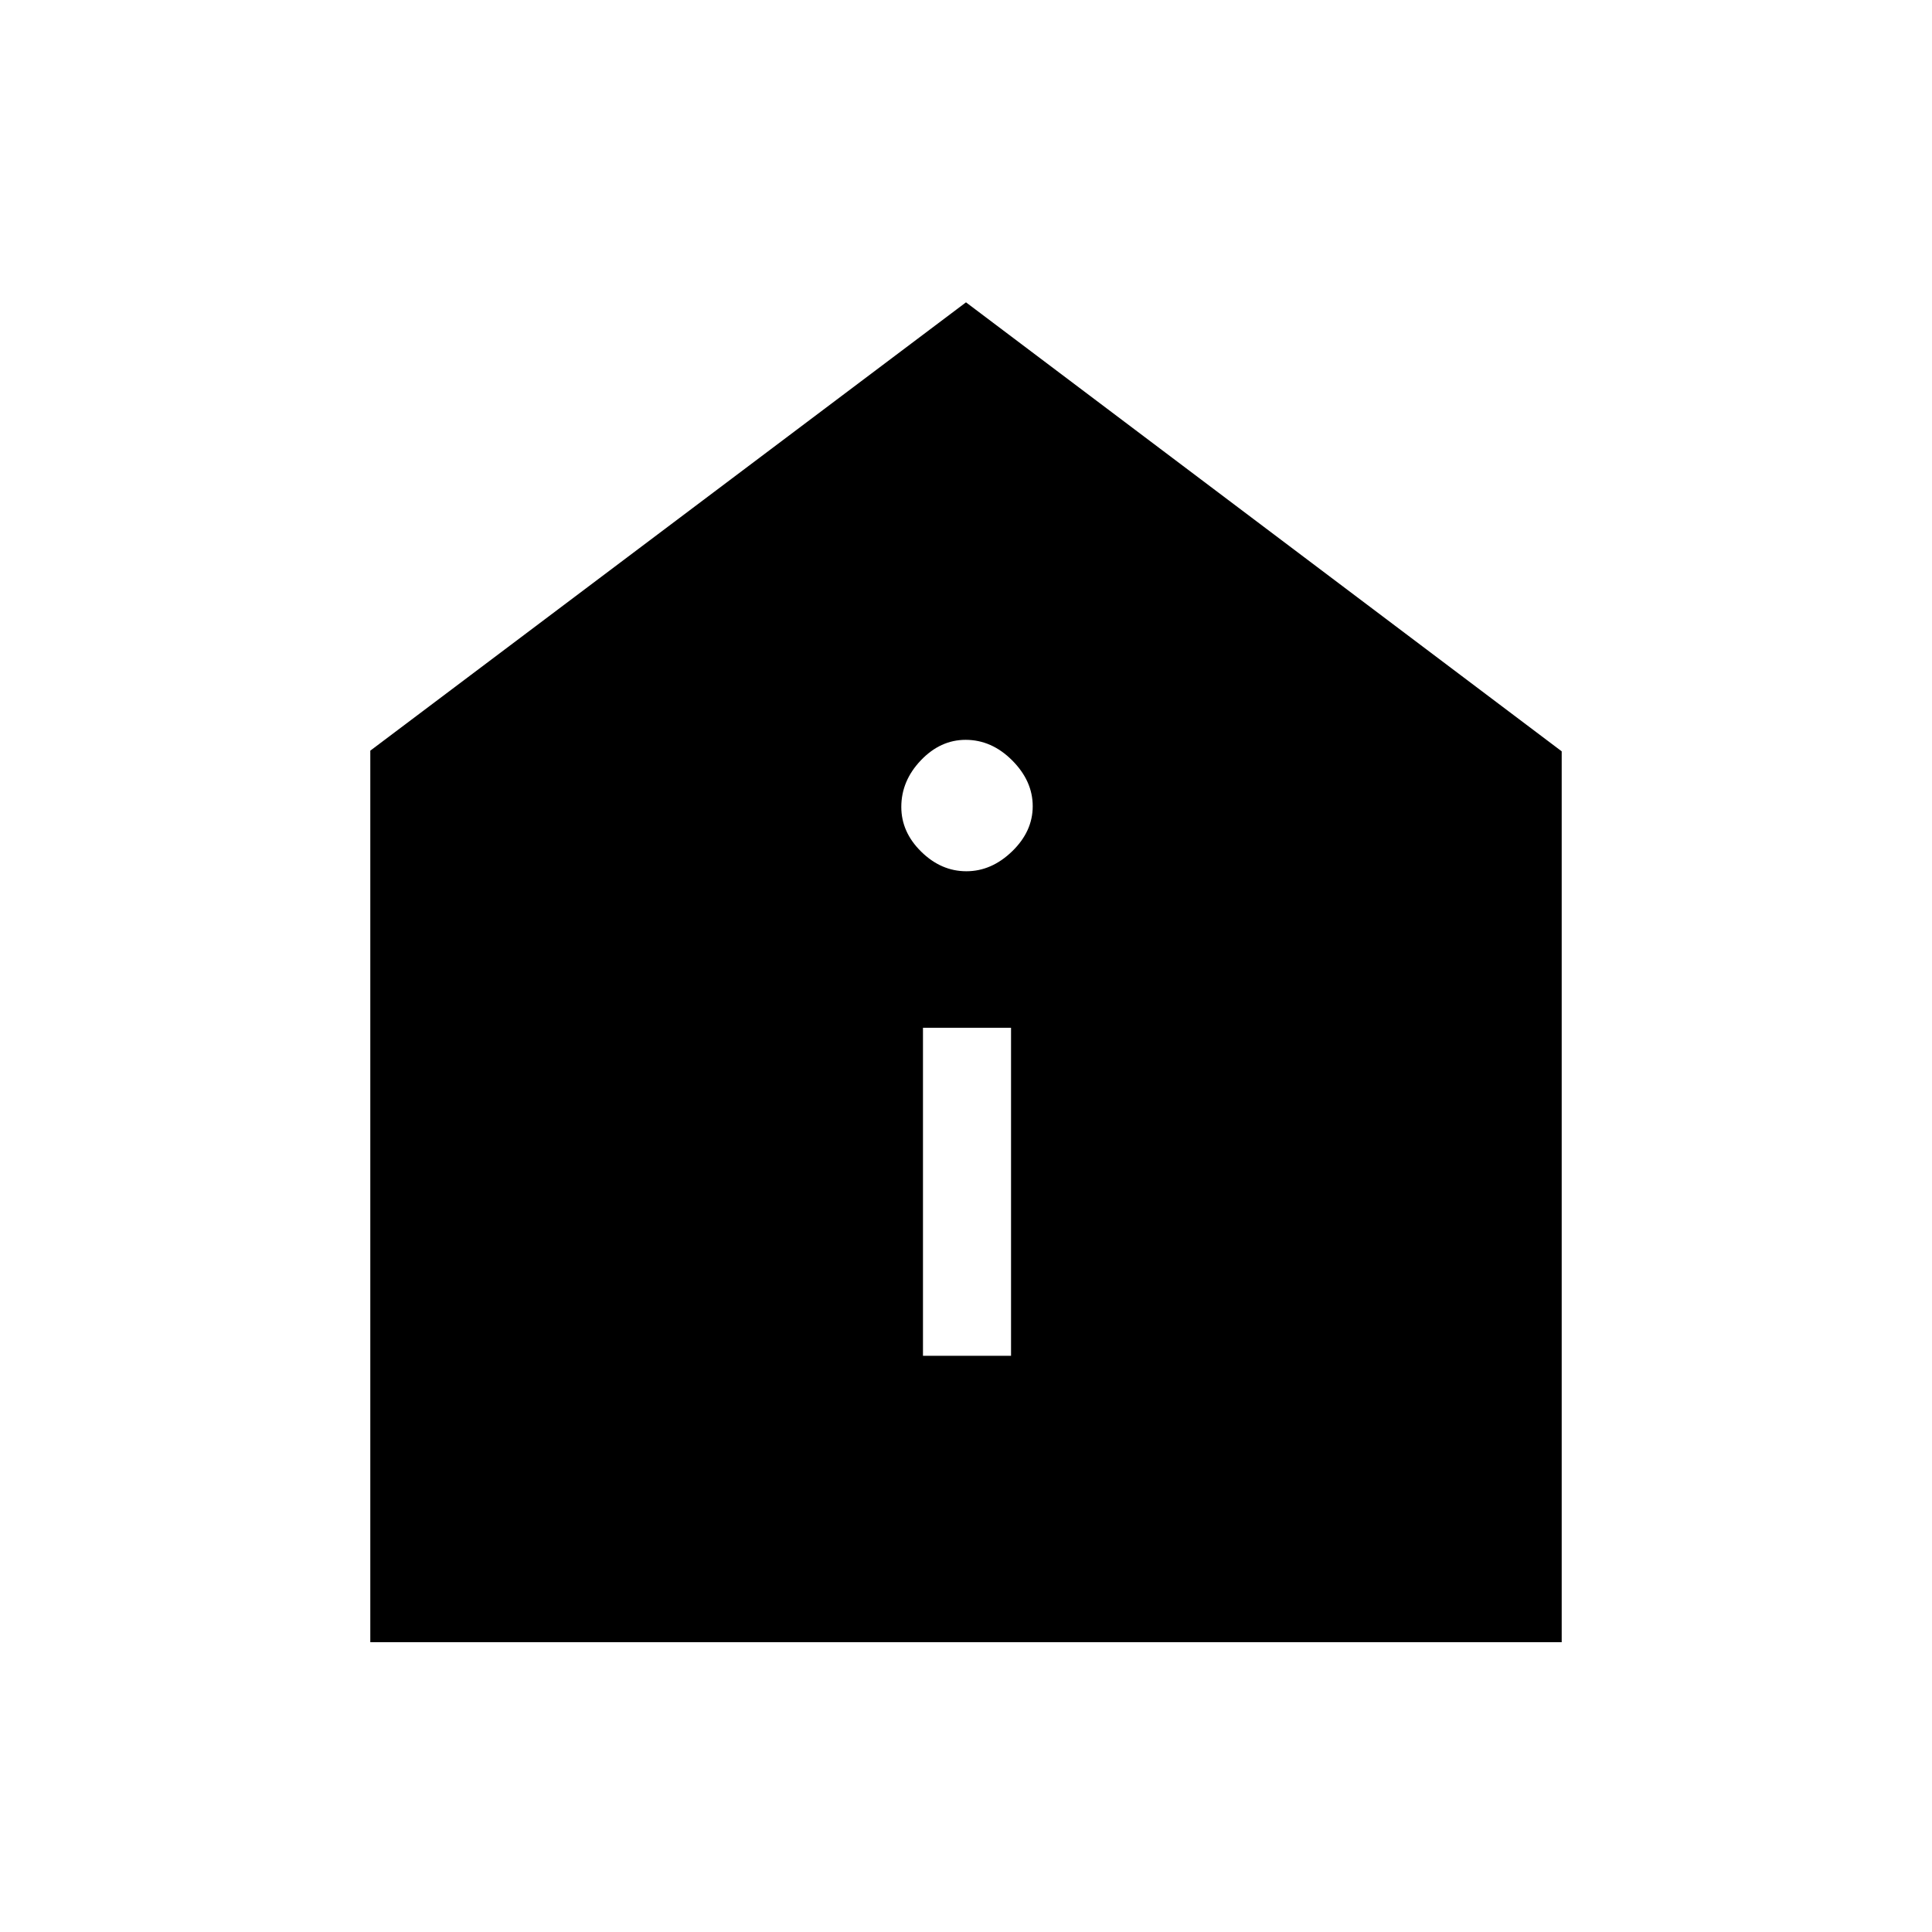 <svg xmlns="http://www.w3.org/2000/svg" height="48" viewBox="0 -960 960 960" width="48"><path d="M458.62-286.31h43.76v-163h-43.76v163Zm21.55-240.77q12.52 0 22.75-9.9t10.23-22.42q0-12.52-10.19-22.75-10.2-10.23-23.15-10.23-12.53 0-22.25 10.19-9.71 10.19-9.71 23.15 0 12.53 9.9 22.24 9.9 9.72 22.42 9.72ZM184-144v-443l296-222.77 296 223.1V-144H184Z"/></svg>